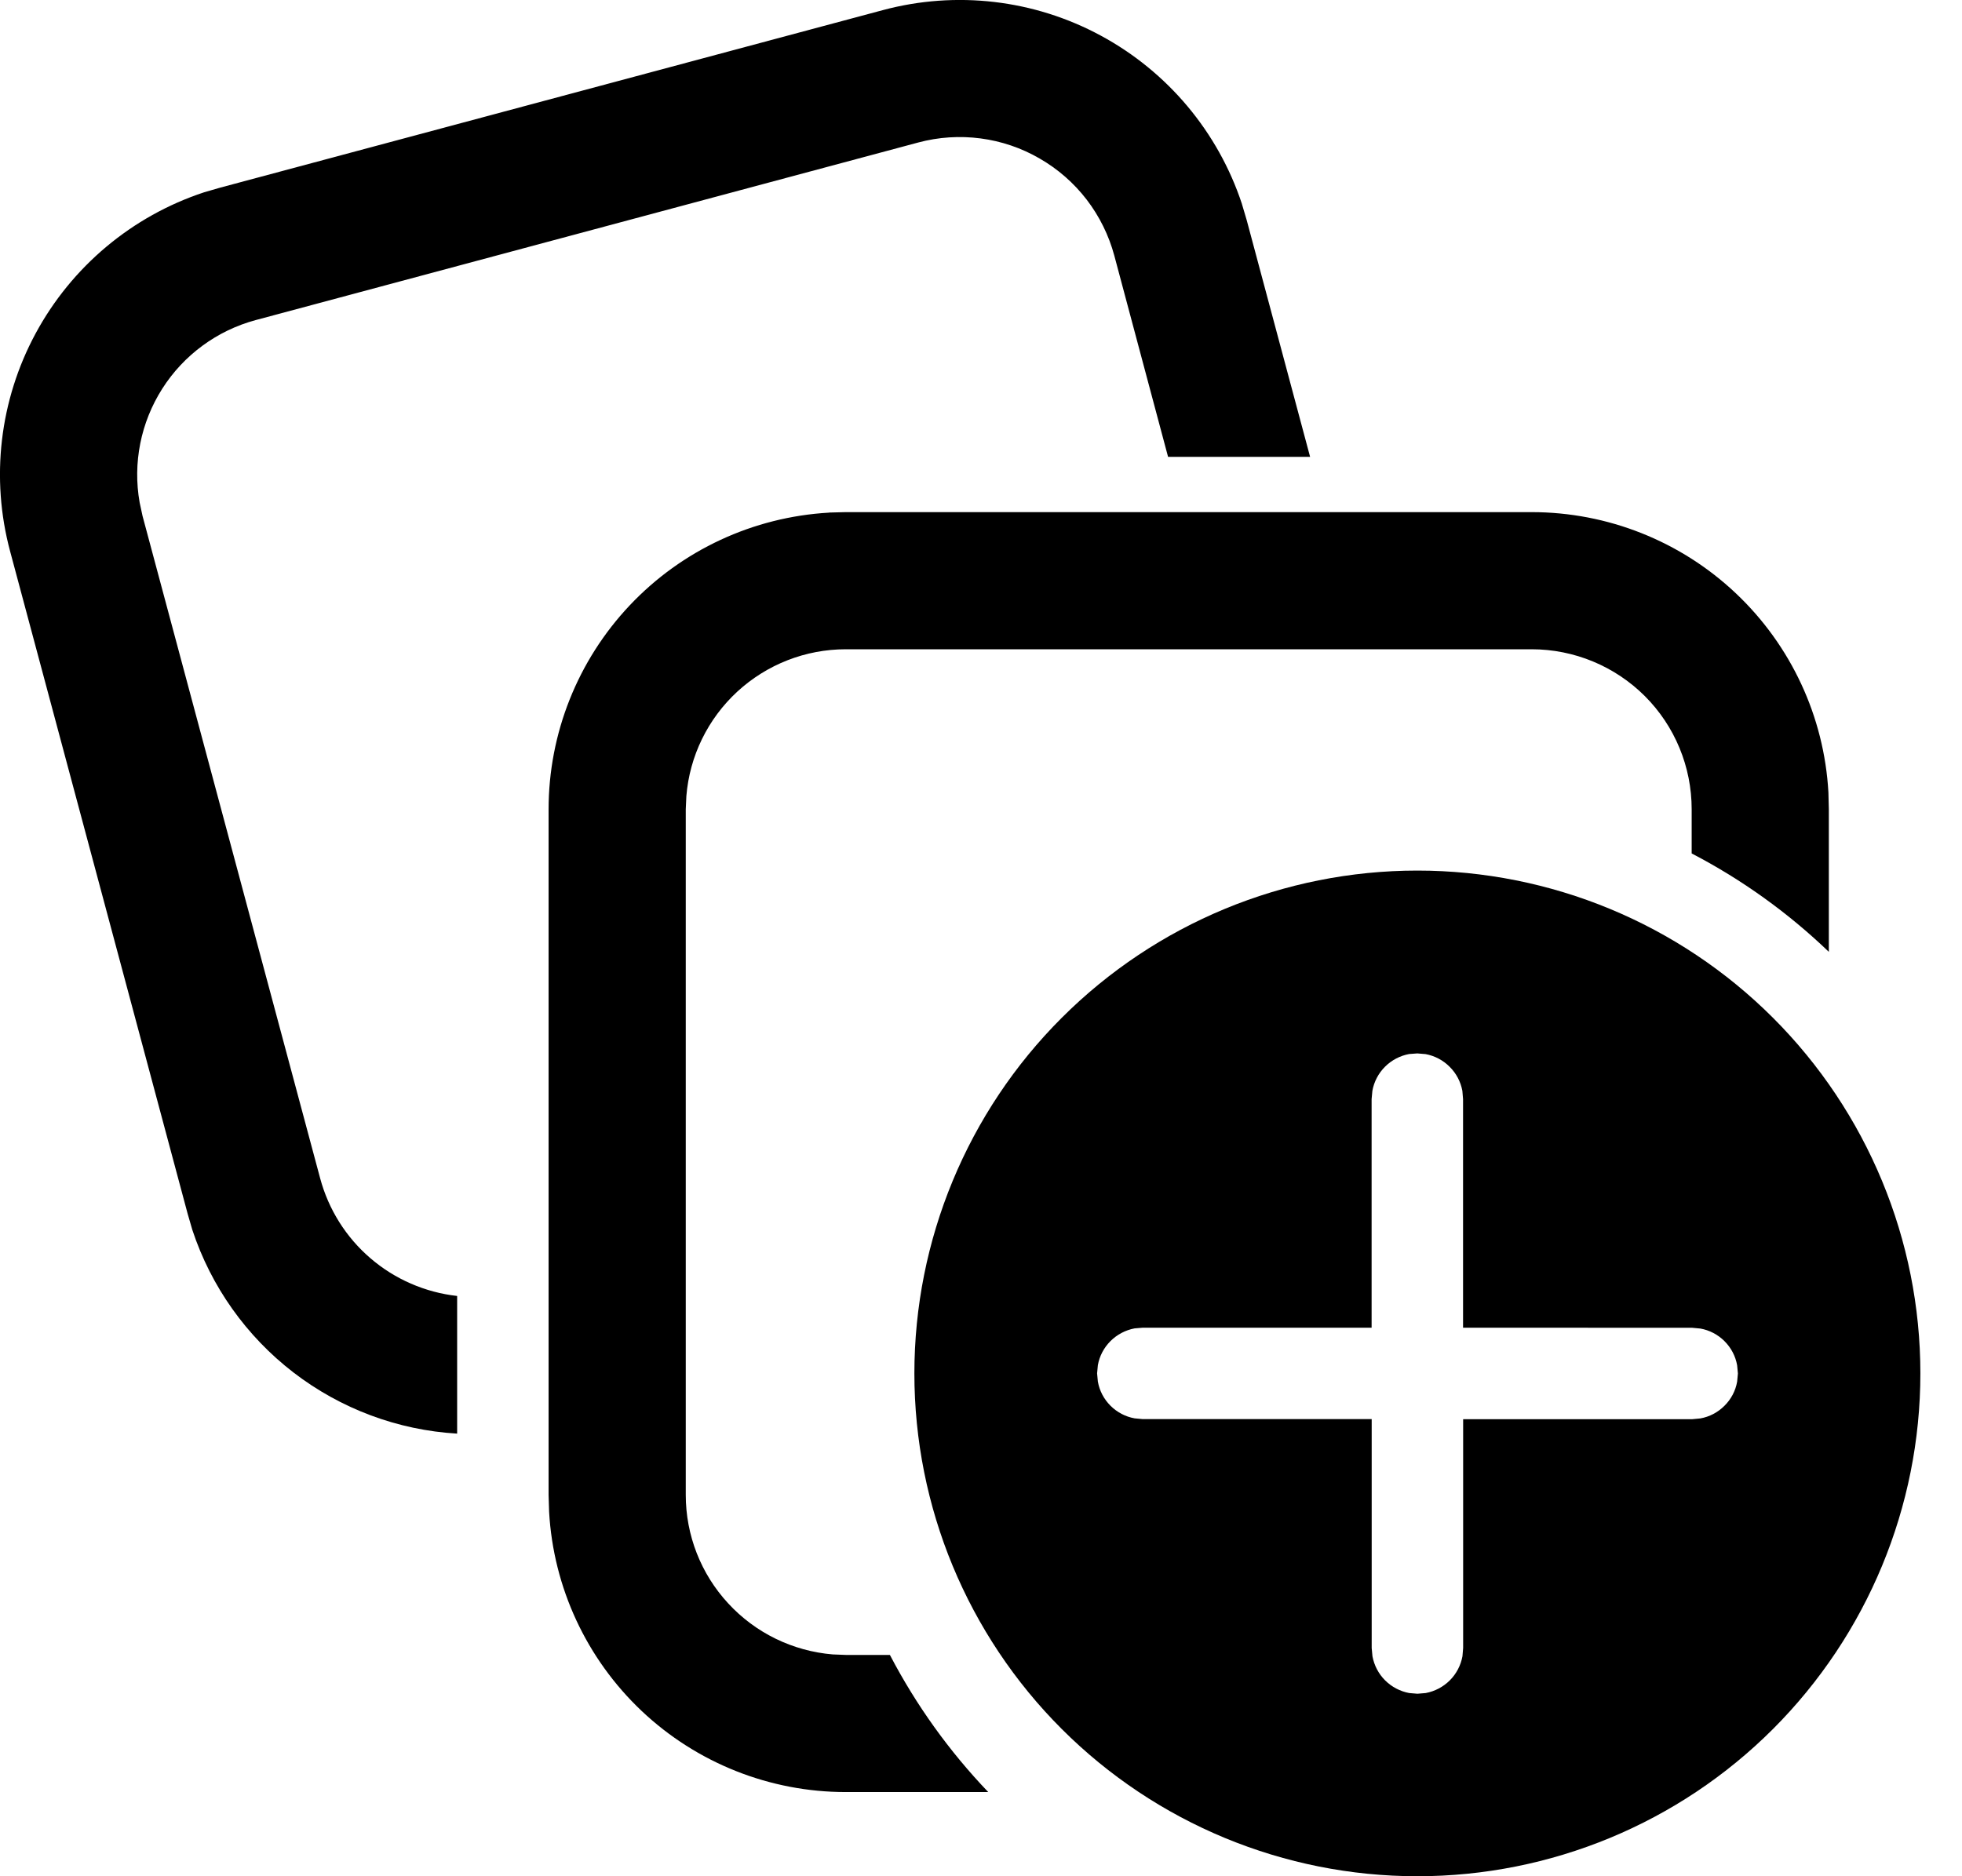 <svg width="23" height="22" viewBox="0 0 23 22" fill="none" xmlns="http://www.w3.org/2000/svg">
<path d="M9.718 6.01L9.915 6.005H17.955C18.845 6.005 19.701 6.345 20.348 6.956C20.995 7.567 21.384 8.402 21.434 9.291L21.439 9.489V11.161C20.961 10.702 20.419 10.313 19.831 10.007V9.489C19.831 8.991 19.634 8.514 19.282 8.162C18.93 7.811 18.453 7.613 17.955 7.613H9.915C9.444 7.613 8.991 7.79 8.644 8.109C8.298 8.428 8.084 8.865 8.046 9.335L8.039 9.489V17.529C8.039 18 8.216 18.454 8.536 18.8C8.855 19.147 9.293 19.36 9.762 19.399L9.915 19.405H10.432C10.74 19.995 11.129 20.536 11.585 21.013H9.915C9.025 21.013 8.169 20.673 7.522 20.062C6.875 19.45 6.487 18.615 6.437 17.726L6.431 17.53V9.49C6.431 8.6 6.772 7.744 7.383 7.097C7.994 6.45 8.829 6.062 9.718 6.011V6.01Z" fill="black"/>
<path d="M14.559 2.393L14.615 2.582L15.358 5.357H13.693L13.063 2.998C12.999 2.76 12.889 2.537 12.739 2.341C12.589 2.146 12.402 1.982 12.188 1.859C11.975 1.735 11.739 1.655 11.495 1.623C11.251 1.591 11.002 1.607 10.764 1.671L2.998 3.753C2.545 3.875 2.154 4.162 1.902 4.558C1.65 4.954 1.555 5.43 1.637 5.892L1.671 6.05L3.753 13.816C3.851 14.181 4.056 14.508 4.343 14.754C4.629 15 4.984 15.154 5.359 15.196V16.81C4.662 16.769 3.994 16.519 3.44 16.093C2.887 15.667 2.474 15.085 2.255 14.422L2.2 14.233L0.119 6.466C-0.112 5.607 -0.005 4.692 0.418 3.909C0.841 3.126 1.547 2.534 2.392 2.255L2.582 2.2L10.348 0.119C11.208 -0.112 12.123 -0.005 12.905 0.418C13.688 0.841 14.28 1.547 14.559 2.392V2.393Z" fill="black"/>
<path d="M22.512 16.104C22.512 14.54 21.89 13.04 20.785 11.935C19.679 10.829 18.179 10.208 16.615 10.208C15.052 10.208 13.552 10.829 12.446 11.935C11.34 13.04 10.719 14.54 10.719 16.104C10.719 17.668 11.34 19.167 12.446 20.273C13.552 21.379 15.052 22 16.615 22C18.179 22 19.679 21.379 20.785 20.273C21.89 19.167 22.512 17.668 22.512 16.104ZM16.519 12.359L16.615 12.352L16.712 12.36C16.819 12.38 16.918 12.432 16.994 12.509C17.072 12.586 17.123 12.684 17.143 12.791L17.151 12.888V15.568L19.837 15.569L19.933 15.578C20.04 15.597 20.139 15.649 20.216 15.726C20.293 15.803 20.345 15.901 20.364 16.009L20.373 16.105L20.364 16.201C20.345 16.309 20.293 16.407 20.215 16.484C20.138 16.561 20.04 16.613 19.932 16.632L19.836 16.641H17.152V19.324L17.144 19.421C17.124 19.528 17.073 19.626 16.996 19.703C16.919 19.78 16.82 19.832 16.713 19.852L16.616 19.86L16.52 19.852C16.413 19.832 16.314 19.78 16.237 19.703C16.16 19.626 16.109 19.528 16.089 19.421L16.08 19.324V16.64H13.397L13.301 16.631C13.194 16.612 13.095 16.56 13.018 16.483C12.941 16.406 12.889 16.308 12.87 16.2L12.861 16.104L12.87 16.007C12.889 15.9 12.941 15.802 13.018 15.725C13.095 15.648 13.194 15.596 13.301 15.576L13.397 15.568H16.079V12.888L16.088 12.791C16.107 12.684 16.159 12.585 16.236 12.508C16.313 12.431 16.412 12.379 16.519 12.359Z" fill="black"/>
</svg>
